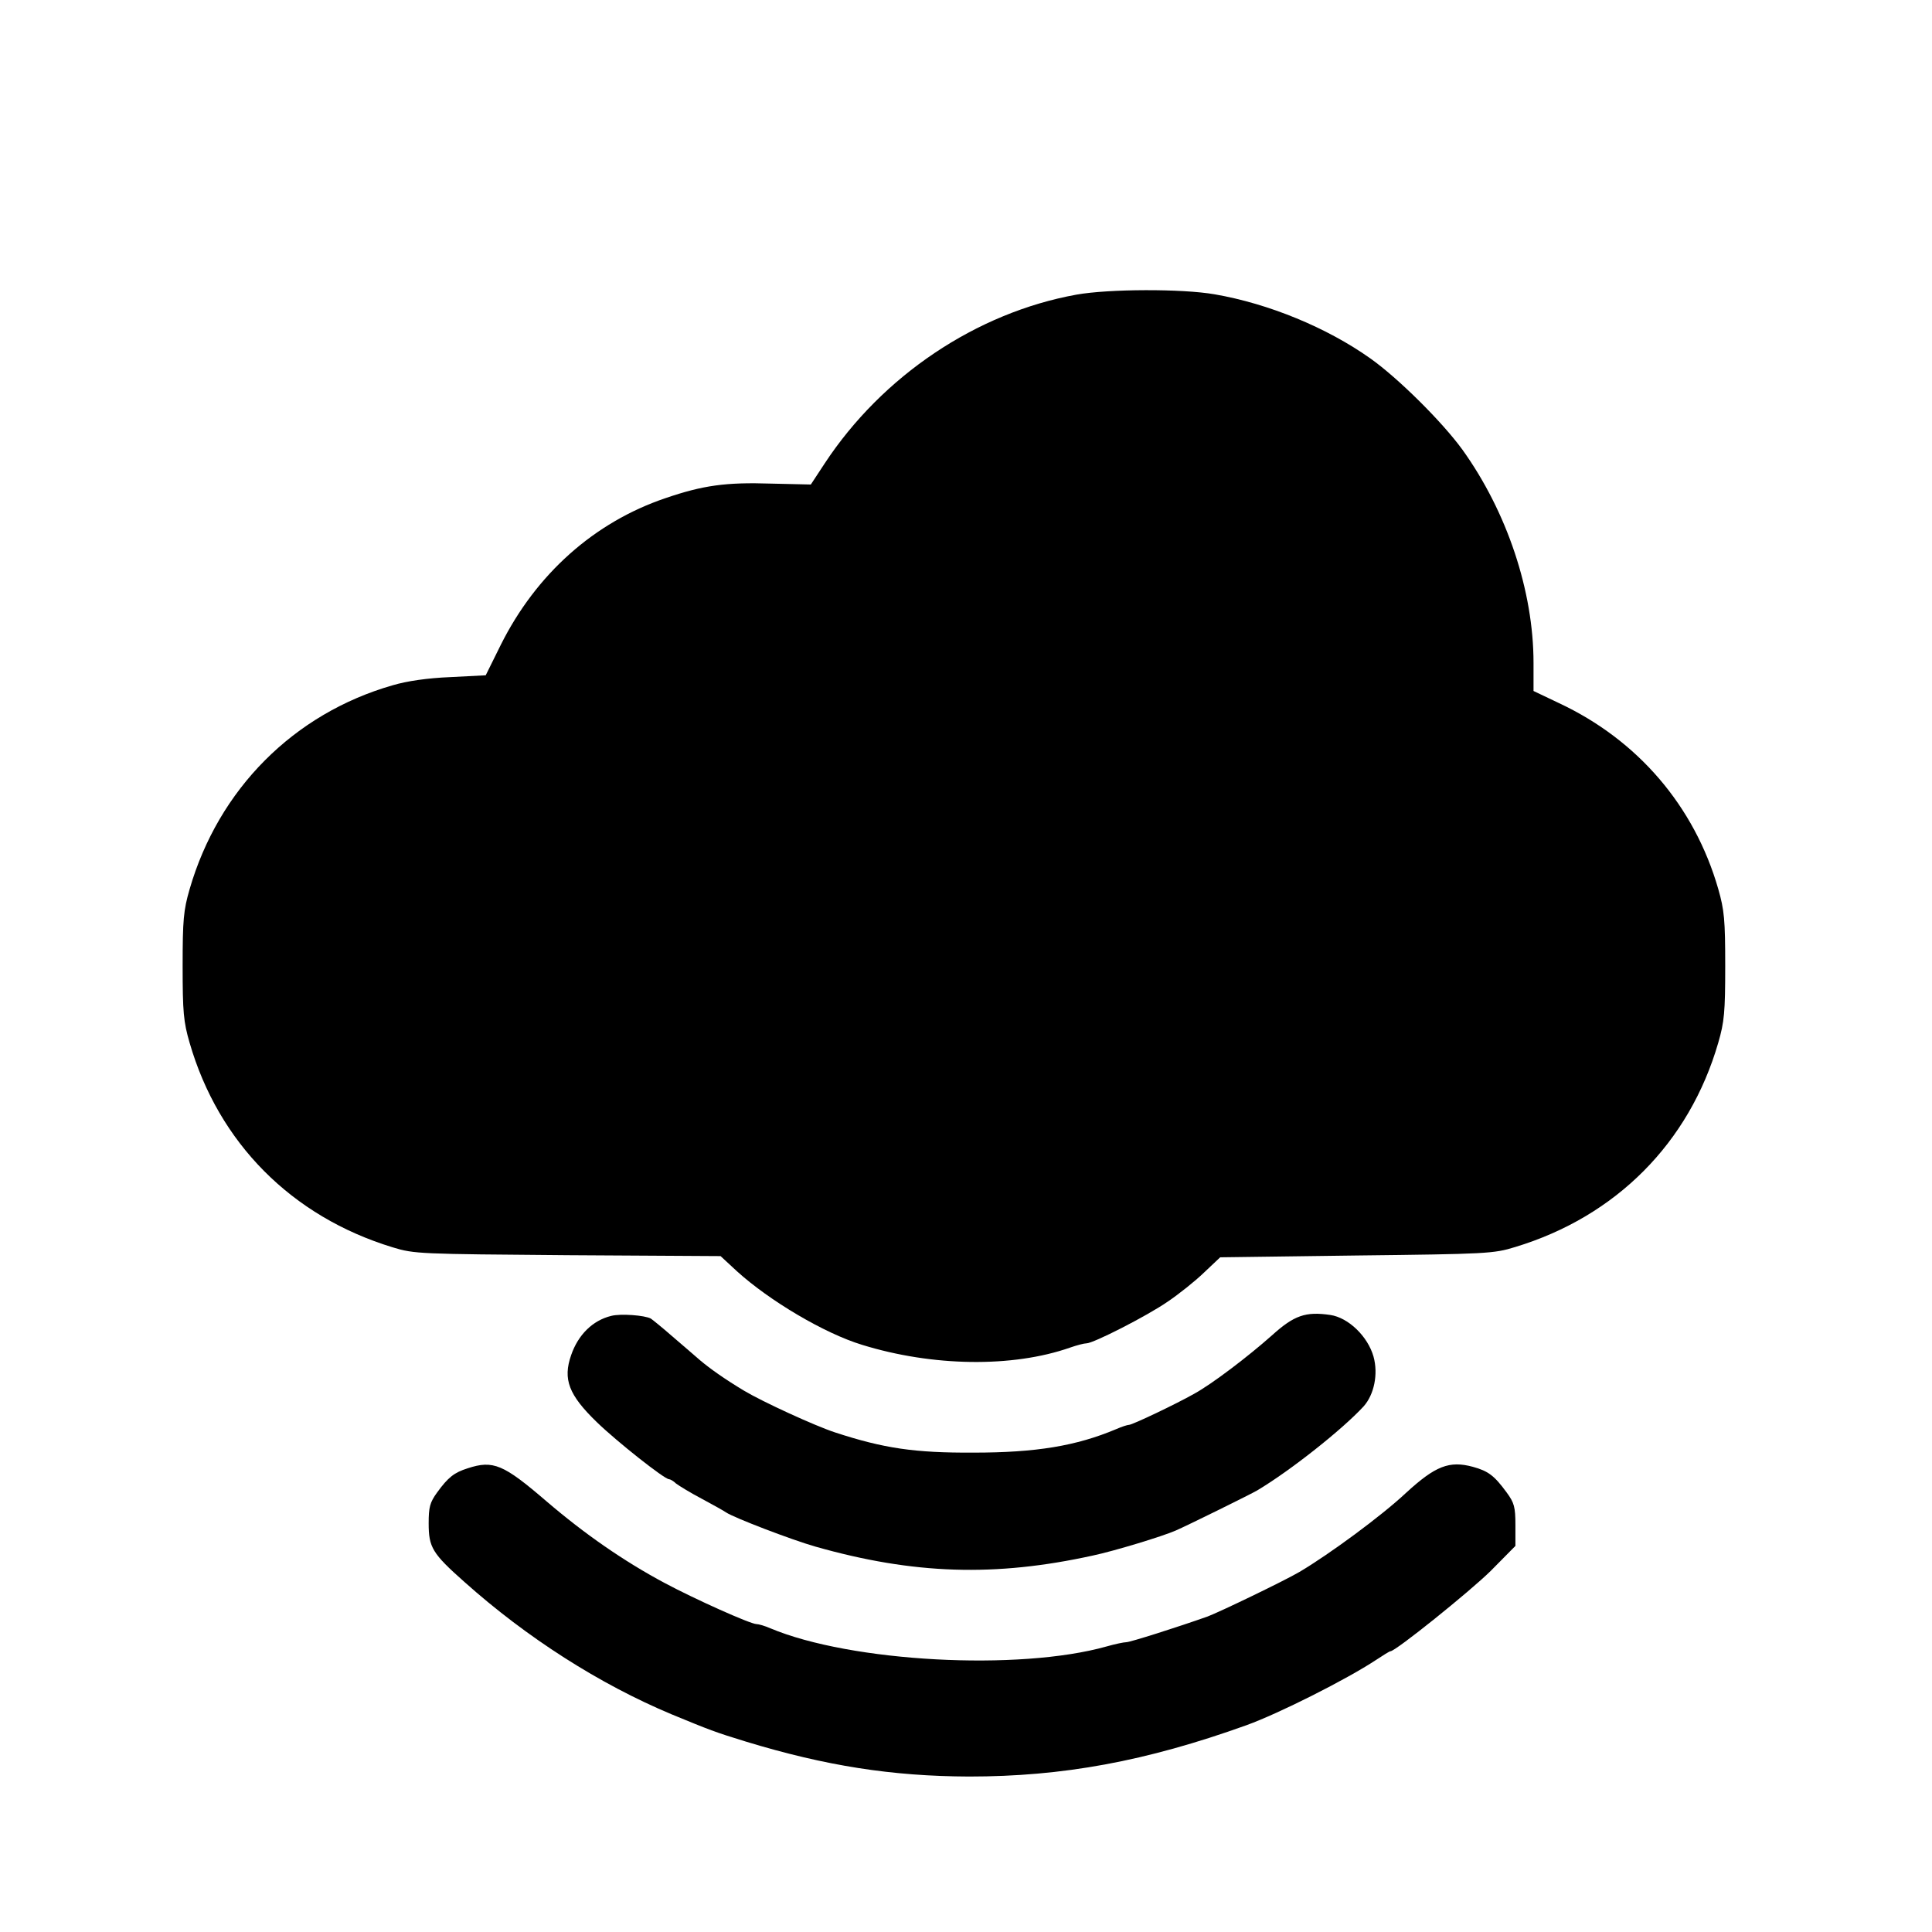 <?xml version="1.0" standalone="no"?>
<!DOCTYPE svg PUBLIC "-//W3C//DTD SVG 20010904//EN"
 "http://www.w3.org/TR/2001/REC-SVG-20010904/DTD/svg10.dtd">
<svg version="1.0" xmlns="http://www.w3.org/2000/svg"
 width="640pt" height="640pt" viewBox="0 0 640 640"
 preserveAspectRatio="xMidYMid meet">
<g transform="translate(0,640) scale(0.1,-0.1)"
fill="#000000" stroke="none">
<path d="M3566 5424 c-332 -60 -643 -269 -834 -559 l-46 -70 -132 3 c-150 5
-226 -6 -349 -48 -237 -80 -429 -252 -546 -486 l-50 -101 -117 -6 c-75 -3
-144 -13 -191 -27 -328 -94 -577 -344 -673 -676 -20 -69 -23 -101 -23 -254 0
-153 3 -185 23 -254 96 -332 338 -576 673 -678 72 -22 88 -22 580 -26 l506 -3
54 -50 c108 -98 290 -206 415 -244 233 -72 498 -76 689 -9 23 8 46 14 54 14
23 0 201 91 269 138 37 25 91 68 120 96 l54 51 451 6 c432 5 455 6 526 28 334
101 577 345 673 677 20 69 23 101 23 254 0 153 -3 185 -23 255 -79 275 -267
494 -528 616 l-84 40 0 93 c0 238 -88 501 -236 707 -67 92 -213 237 -305 302
-144 102 -336 181 -515 212 -109 19 -351 18 -458 -1z"/>
<path d="M2025 2041 c-62 -15 -110 -63 -133 -130 -28 -80 -8 -132 85 -222 66
-64 224 -189 239 -189 4 0 15 -6 23 -14 9 -7 48 -31 86 -51 39 -21 75 -41 80
-45 27 -18 218 -91 295 -113 327 -93 597 -101 920 -30 71 15 232 64 275 83 37
16 250 121 270 133 109 65 281 201 352 278 35 39 49 107 33 165 -19 67 -83
129 -143 138 -82 12 -120 -1 -194 -68 -79 -70 -197 -160 -257 -193 -60 -34
-205 -103 -216 -103 -5 0 -24 -6 -42 -14 -133 -56 -266 -78 -473 -78 -195 -1
-297 14 -459 67 -67 22 -239 101 -301 138 -65 39 -114 74 -146 101 -20 17 -62
54 -94 81 -32 28 -63 53 -69 57 -20 11 -100 17 -131 9z"/>
<path d="M1549 1536 c-44 -14 -64 -29 -101 -80 -24 -33 -28 -49 -28 -102 0
-80 12 -100 118 -194 207 -185 448 -339 687 -439 126 -52 144 -59 245 -90 266
-81 485 -115 740 -116 310 0 585 50 919 170 108 39 332 152 429 216 24 16 45
29 48 29 17 0 263 198 332 266 l82 83 0 69 c0 60 -4 74 -29 108 -41 56 -61 71
-112 85 -78 21 -124 3 -221 -86 -82 -77 -255 -204 -353 -262 -51 -30 -265
-133 -305 -148 -99 -35 -256 -85 -269 -85 -8 0 -37 -6 -65 -14 -291 -82 -847
-52 -1114 60 -18 8 -39 14 -46 14 -20 0 -205 83 -304 136 -135 72 -266 163
-392 271 -142 122 -176 137 -261 109z"/>
</g>
</svg>

